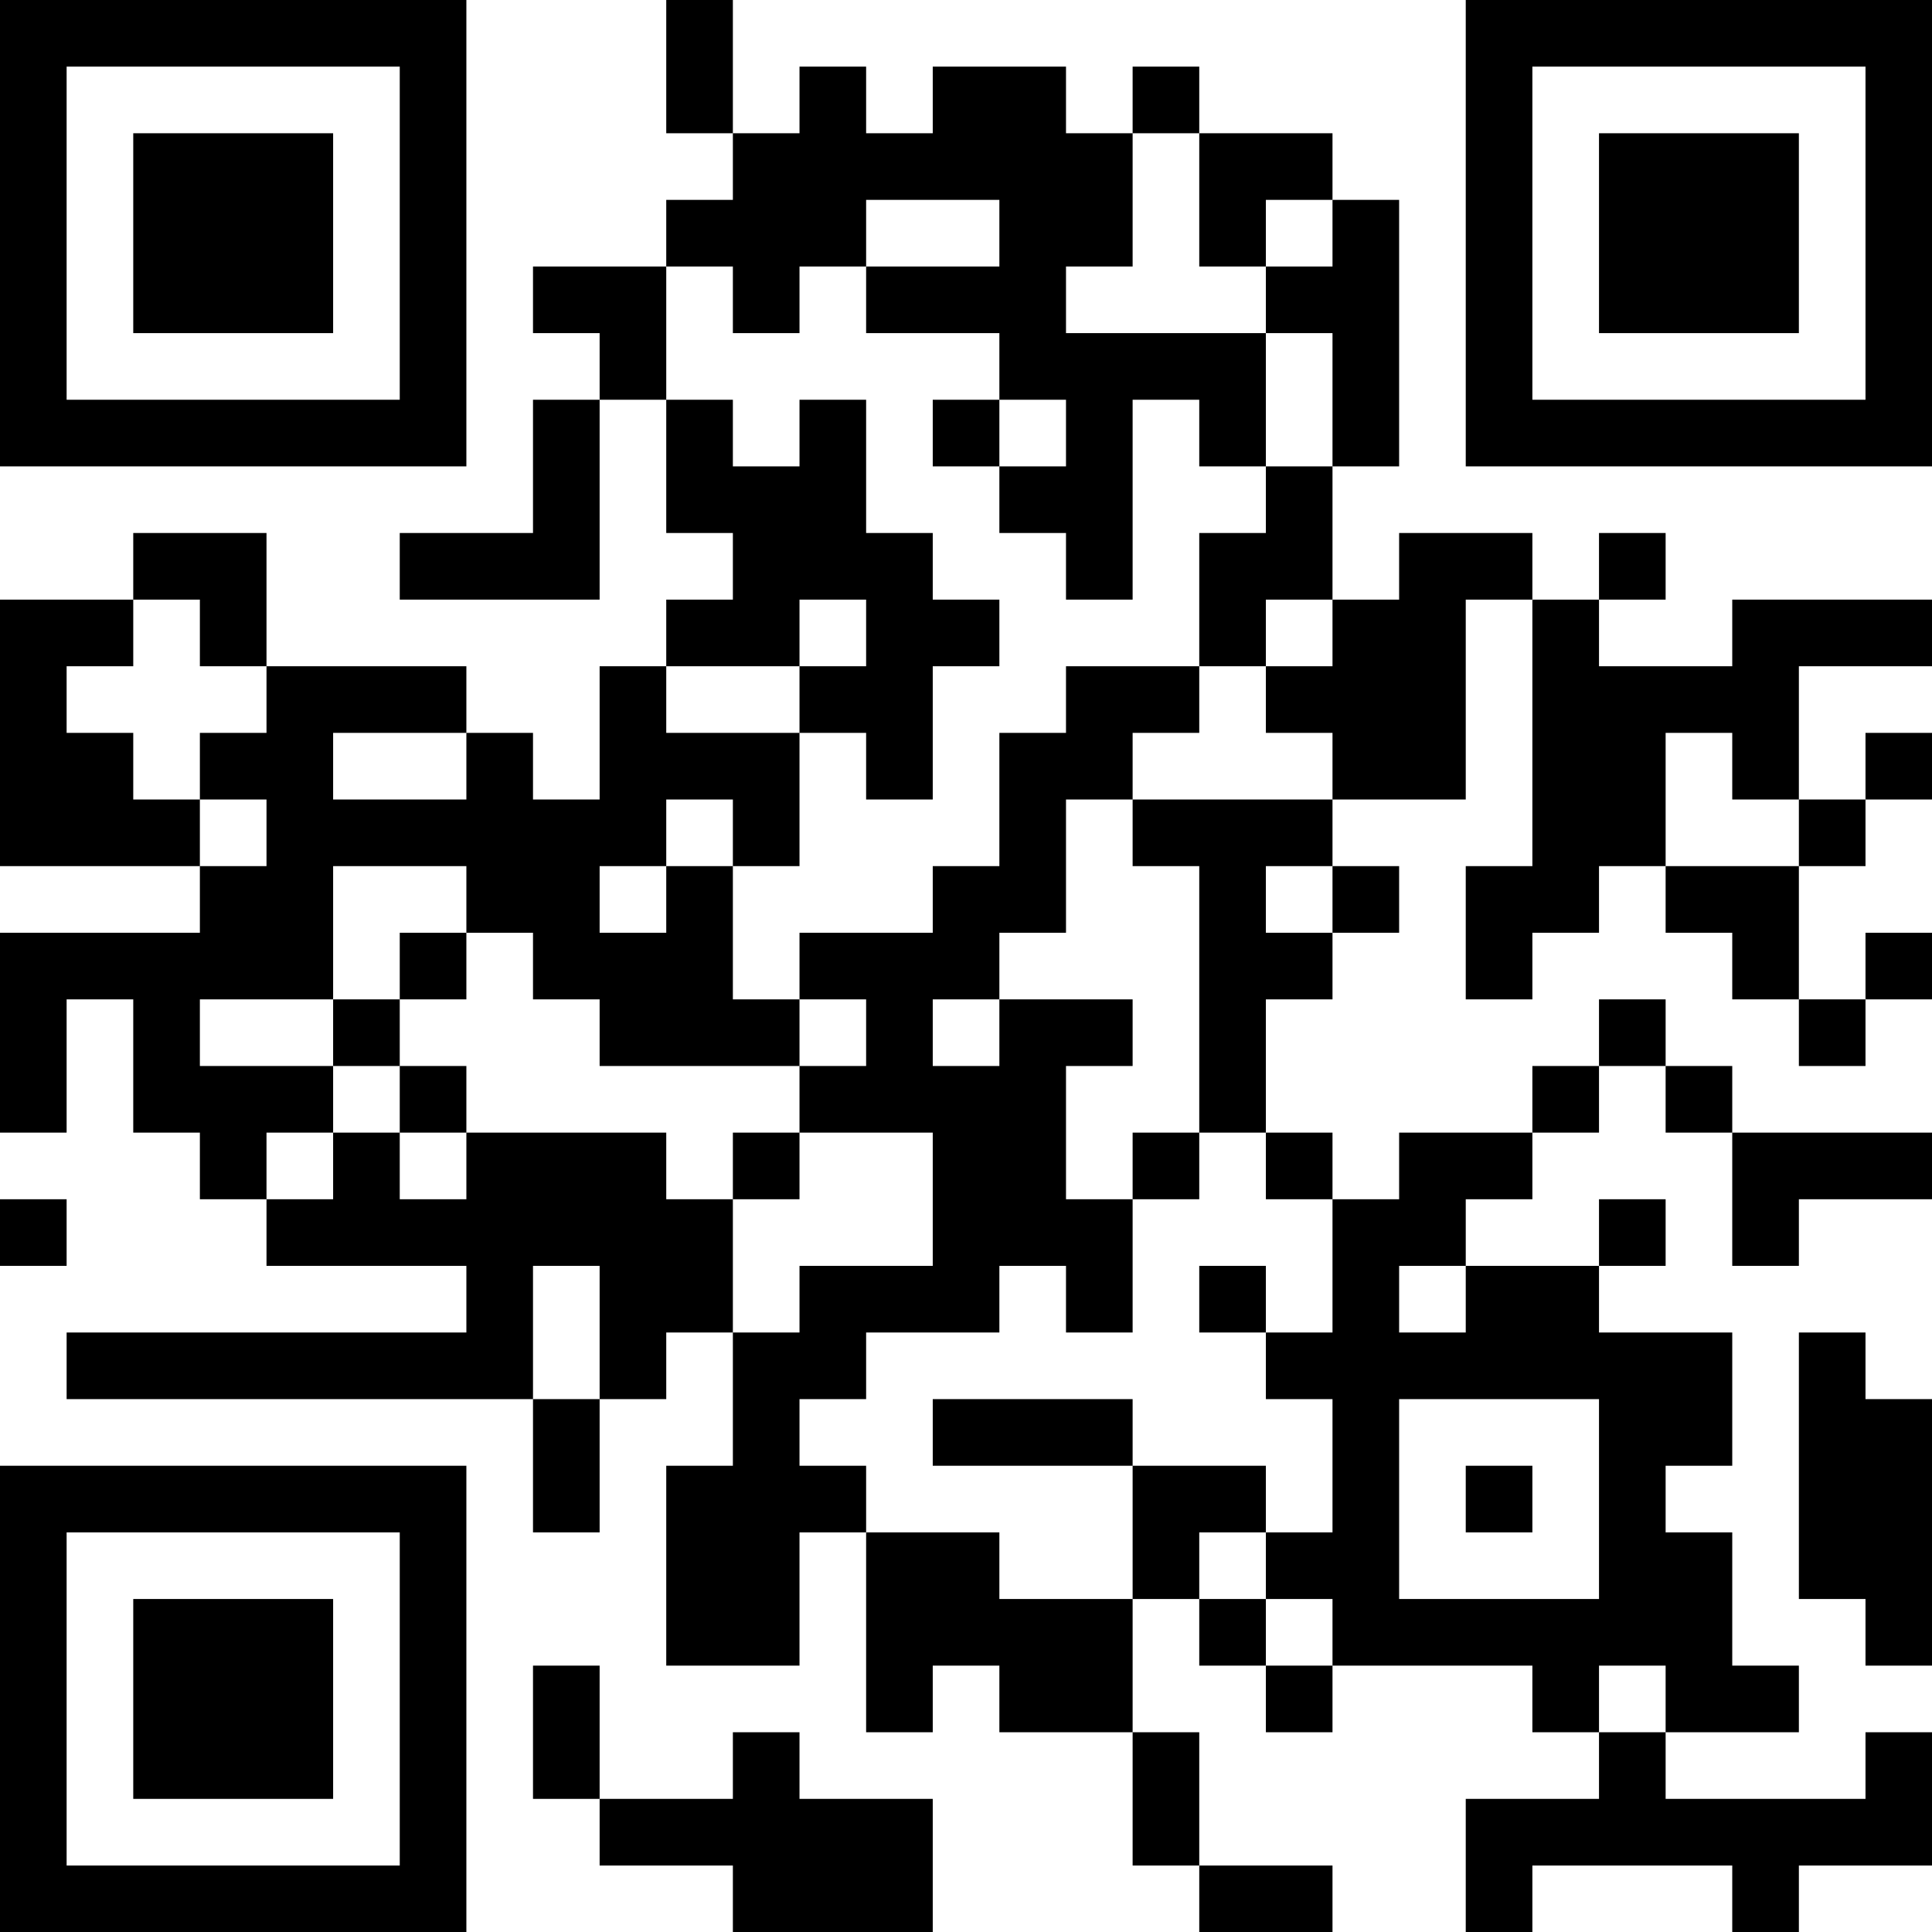 <?xml version="1.0" encoding="UTF-8"?>
<svg xmlns="http://www.w3.org/2000/svg" version="1.1" width="200" height="200" viewBox="0 0 200 200"><rect x="0" y="0" width="200" height="200" fill="#ffffff"/><g transform="scale(6.897)"><g transform="translate(0,0)"><path fill-rule="evenodd" d="M10 0L10 2L11 2L11 3L10 3L10 4L8 4L8 5L9 5L9 6L8 6L8 8L6 8L6 9L9 9L9 6L10 6L10 8L11 8L11 9L10 9L10 10L9 10L9 12L8 12L8 11L7 11L7 10L4 10L4 8L2 8L2 9L0 9L0 13L3 13L3 14L0 14L0 17L1 17L1 15L2 15L2 17L3 17L3 18L4 18L4 19L7 19L7 20L1 20L1 21L8 21L8 23L9 23L9 21L10 21L10 20L11 20L11 22L10 22L10 25L12 25L12 23L13 23L13 26L14 26L14 25L15 25L15 26L17 26L17 28L18 28L18 29L20 29L20 28L18 28L18 26L17 26L17 24L18 24L18 25L19 25L19 26L20 26L20 25L23 25L23 26L24 26L24 27L22 27L22 29L23 29L23 28L26 28L26 29L27 29L27 28L29 28L29 26L28 26L28 27L25 27L25 26L27 26L27 25L26 25L26 23L25 23L25 22L26 22L26 20L24 20L24 19L25 19L25 18L24 18L24 19L22 19L22 18L23 18L23 17L24 17L24 16L25 16L25 17L26 17L26 19L27 19L27 18L29 18L29 17L26 17L26 16L25 16L25 15L24 15L24 16L23 16L23 17L21 17L21 18L20 18L20 17L19 17L19 15L20 15L20 14L21 14L21 13L20 13L20 12L22 12L22 9L23 9L23 13L22 13L22 15L23 15L23 14L24 14L24 13L25 13L25 14L26 14L26 15L27 15L27 16L28 16L28 15L29 15L29 14L28 14L28 15L27 15L27 13L28 13L28 12L29 12L29 11L28 11L28 12L27 12L27 10L29 10L29 9L26 9L26 10L24 10L24 9L25 9L25 8L24 8L24 9L23 9L23 8L21 8L21 9L20 9L20 7L21 7L21 3L20 3L20 2L18 2L18 1L17 1L17 2L16 2L16 1L14 1L14 2L13 2L13 1L12 1L12 2L11 2L11 0ZM17 2L17 4L16 4L16 5L19 5L19 7L18 7L18 6L17 6L17 9L16 9L16 8L15 8L15 7L16 7L16 6L15 6L15 5L13 5L13 4L15 4L15 3L13 3L13 4L12 4L12 5L11 5L11 4L10 4L10 6L11 6L11 7L12 7L12 6L13 6L13 8L14 8L14 9L15 9L15 10L14 10L14 12L13 12L13 11L12 11L12 10L13 10L13 9L12 9L12 10L10 10L10 11L12 11L12 13L11 13L11 12L10 12L10 13L9 13L9 14L10 14L10 13L11 13L11 15L12 15L12 16L9 16L9 15L8 15L8 14L7 14L7 13L5 13L5 15L3 15L3 16L5 16L5 17L4 17L4 18L5 18L5 17L6 17L6 18L7 18L7 17L10 17L10 18L11 18L11 20L12 20L12 19L14 19L14 17L12 17L12 16L13 16L13 15L12 15L12 14L14 14L14 13L15 13L15 11L16 11L16 10L18 10L18 11L17 11L17 12L16 12L16 14L15 14L15 15L14 15L14 16L15 16L15 15L17 15L17 16L16 16L16 18L17 18L17 20L16 20L16 19L15 19L15 20L13 20L13 21L12 21L12 22L13 22L13 23L15 23L15 24L17 24L17 22L19 22L19 23L18 23L18 24L19 24L19 25L20 25L20 24L19 24L19 23L20 23L20 21L19 21L19 20L20 20L20 18L19 18L19 17L18 17L18 13L17 13L17 12L20 12L20 11L19 11L19 10L20 10L20 9L19 9L19 10L18 10L18 8L19 8L19 7L20 7L20 5L19 5L19 4L20 4L20 3L19 3L19 4L18 4L18 2ZM14 6L14 7L15 7L15 6ZM2 9L2 10L1 10L1 11L2 11L2 12L3 12L3 13L4 13L4 12L3 12L3 11L4 11L4 10L3 10L3 9ZM5 11L5 12L7 12L7 11ZM25 11L25 13L27 13L27 12L26 12L26 11ZM19 13L19 14L20 14L20 13ZM6 14L6 15L5 15L5 16L6 16L6 17L7 17L7 16L6 16L6 15L7 15L7 14ZM11 17L11 18L12 18L12 17ZM17 17L17 18L18 18L18 17ZM0 18L0 19L1 19L1 18ZM8 19L8 21L9 21L9 19ZM18 19L18 20L19 20L19 19ZM21 19L21 20L22 20L22 19ZM27 20L27 24L28 24L28 25L29 25L29 21L28 21L28 20ZM14 21L14 22L17 22L17 21ZM21 21L21 24L24 24L24 21ZM22 22L22 23L23 23L23 22ZM8 25L8 27L9 27L9 28L11 28L11 29L14 29L14 27L12 27L12 26L11 26L11 27L9 27L9 25ZM24 25L24 26L25 26L25 25ZM0 0L0 7L7 7L7 0ZM1 1L1 6L6 6L6 1ZM2 2L2 5L5 5L5 2ZM22 0L22 7L29 7L29 0ZM23 1L23 6L28 6L28 1ZM24 2L24 5L27 5L27 2ZM0 22L0 29L7 29L7 22ZM1 23L1 28L6 28L6 23ZM2 24L2 27L5 27L5 24Z" fill="#000000"/></g></g></svg>
